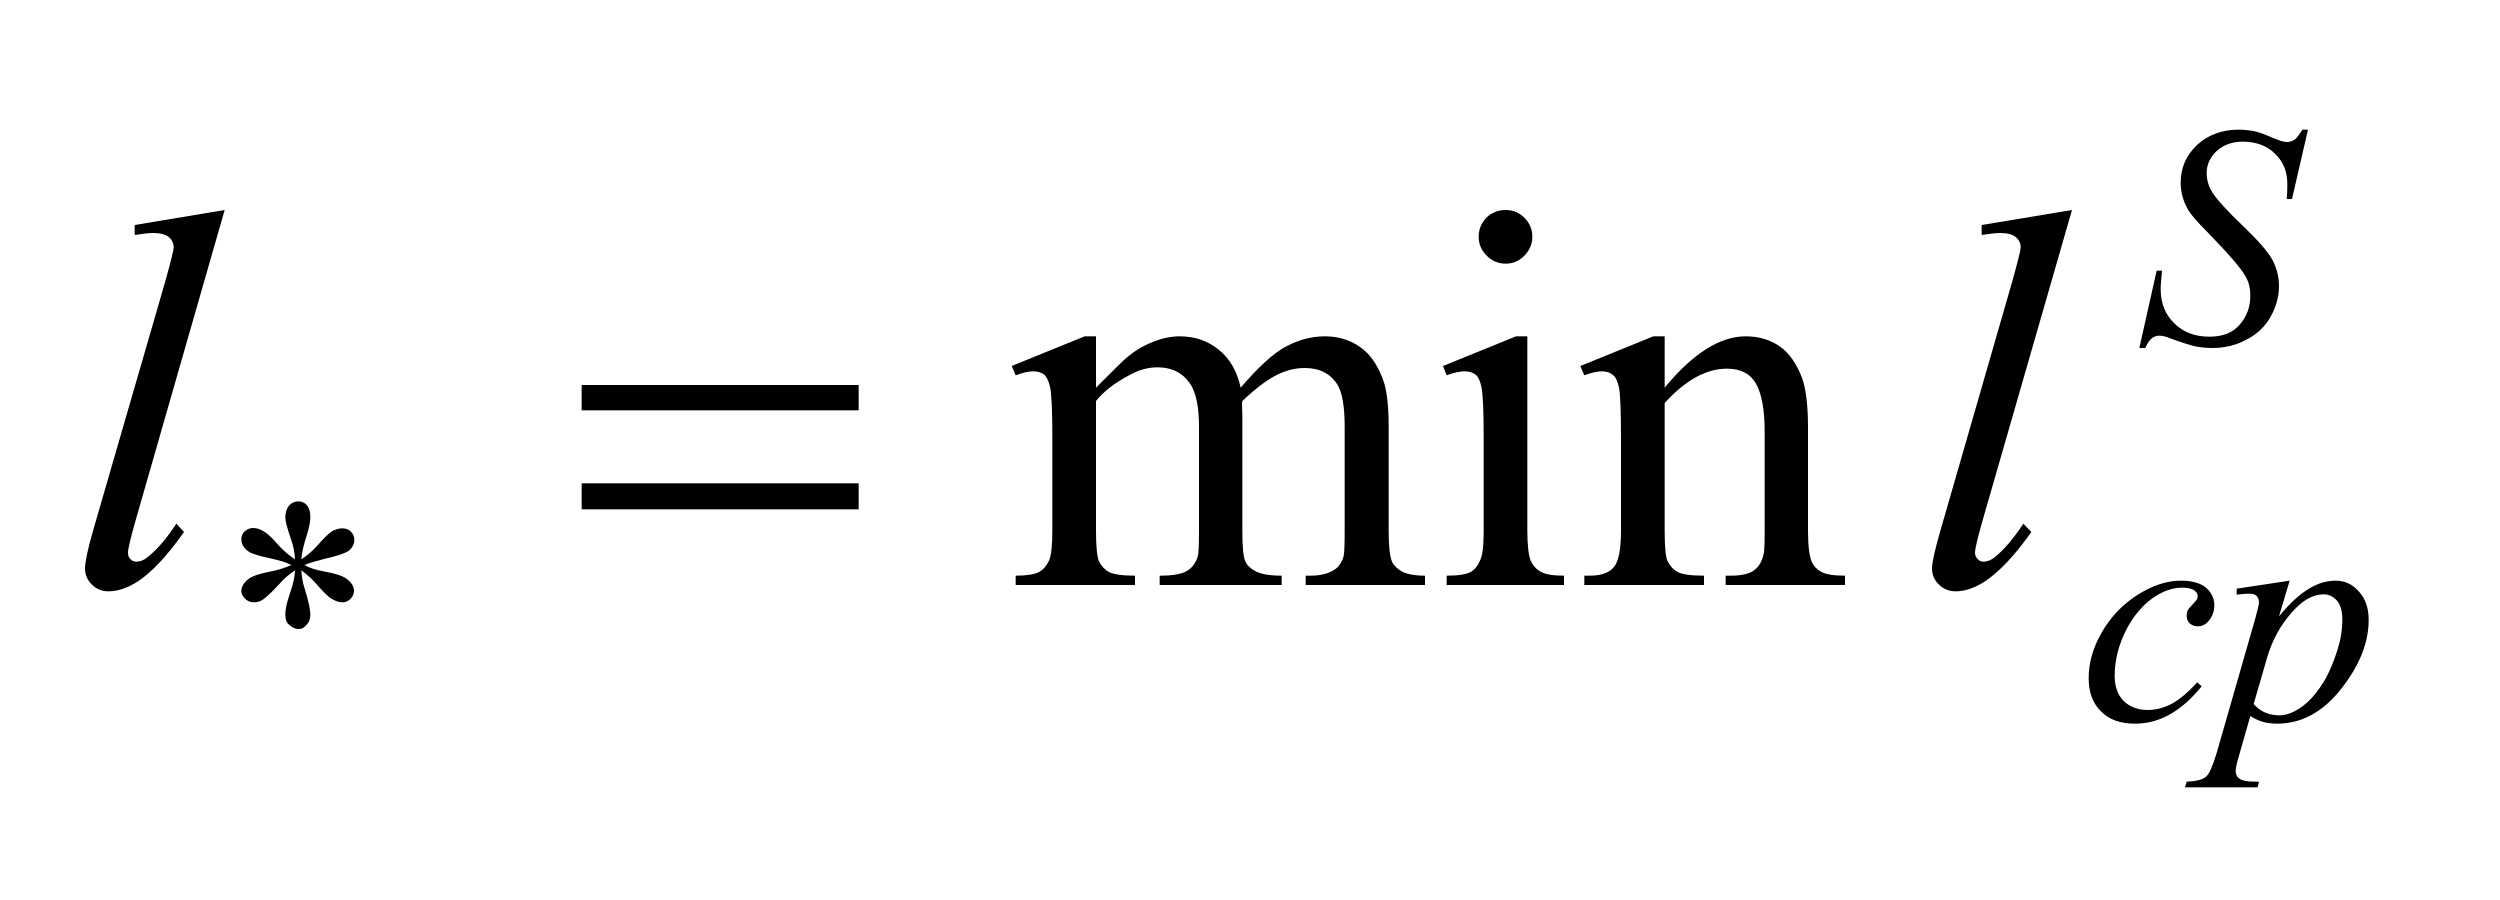 <svg width="75px" height="27px" viewBox="0 0 7500 2700" version="1.1" xmlns="http://www.w3.org/2000/svg" xmlns:xlink="http://www.w3.org/1999/xlink">
<path style="fill:#000000;fill-opacity:1.00;fill-rule:nonzero;stroke:none"  d="M 6418,1044 L 6470,812 L 6486,812 C 6484,834 6482,853 6482,867 C 6482,910 6496,944 6523,970 C 6550,997 6585,1010 6628,1010 C 6669,1010 6699,998 6720,973 C 6741,948 6751,920 6751,887 C 6751,866 6747,847 6737,830 C 6723,804 6684,760 6621,695 C 6591,665 6571,642 6563,627 C 6549,602 6542,575 6542,548 C 6542,504 6558,467 6590,436 C 6623,405 6665,389 6716,389 C 6733,389 6749,391 6765,394 C 6774,396 6792,402 6817,413 C 6835,420 6845,424 6847,424 C 6851,425 6856,426 6861,426 C 6870,426 6877,423 6884,419 C 6890,414 6898,404 6907,389 L 6924,389 L 6876,597 L 6860,597 C 6862,579 6862,564 6862,552 C 6862,515 6850,485 6825,461 C 6801,437 6768,425 6728,425 C 6696,425 6670,435 6650,453 C 6630,472 6620,494 6620,519 C 6620,540 6626,561 6639,580 C 6652,600 6681,632 6727,676 C 6773,720 6803,754 6817,779 C 6830,804 6837,830 6837,858 C 6837,890 6828,921 6812,950 C 6795,980 6771,1003 6739,1019 C 6708,1036 6674,1044 6637,1044 C 6618,1044 6601,1042 6585,1039 C 6569,1035 6543,1027 6508,1014 C 6496,1009 6486,1007 6478,1007 C 6460,1007 6446,1019 6436,1044 L 6418,1044 Z "  />
<path style="fill:#000000;fill-opacity:1.00;fill-rule:nonzero;stroke:none"  d="M 6605,2059 C 6573,2098 6541,2126 6508,2144 C 6476,2162 6441,2171 6405,2171 C 6361,2171 6327,2159 6303,2134 C 6278,2110 6266,2076 6266,2035 C 6266,1988 6279,1942 6306,1896 C 6332,1851 6367,1814 6412,1785 C 6456,1757 6500,1742 6542,1742 C 6576,1742 6601,1749 6618,1763 C 6634,1777 6643,1795 6643,1815 C 6643,1834 6637,1850 6625,1864 C 6616,1874 6606,1879 6593,1879 C 6584,1879 6576,1876 6569,1870 C 6563,1864 6560,1856 6560,1847 C 6560,1841 6561,1836 6563,1831 C 6566,1826 6571,1820 6578,1813 C 6585,1806 6589,1801 6591,1798 C 6592,1795 6593,1792 6593,1789 C 6593,1782 6590,1777 6584,1772 C 6576,1766 6563,1763 6547,1763 C 6516,1763 6487,1774 6457,1795 C 6428,1816 6402,1846 6381,1885 C 6356,1933 6344,1980 6344,2028 C 6344,2059 6353,2084 6370,2102 C 6388,2120 6413,2130 6443,2130 C 6467,2130 6490,2124 6514,2112 C 6537,2100 6563,2078 6592,2047 L 6605,2059 Z M 6869,1742 L 6837,1849 C 6870,1809 6900,1782 6927,1766 C 6953,1750 6980,1742 7007,1742 C 7035,1742 7058,1753 7077,1775 C 7097,1797 7106,1825 7106,1860 C 7106,1927 7079,1996 7024,2066 C 6969,2136 6905,2171 6831,2171 C 6816,2171 6802,2169 6790,2166 C 6779,2163 6765,2157 6751,2148 L 6717,2267 C 6710,2290 6707,2306 6707,2313 C 6707,2320 6709,2325 6712,2330 C 6716,2335 6721,2339 6729,2341 C 6737,2344 6753,2345 6777,2345 L 6773,2362 L 6555,2362 L 6560,2345 C 6589,2344 6608,2339 6618,2330 C 6628,2322 6638,2298 6650,2259 L 6766,1855 C 6773,1829 6777,1813 6777,1807 C 6777,1799 6774,1792 6770,1788 C 6765,1783 6758,1781 6748,1781 C 6739,1781 6726,1782 6710,1784 L 6710,1766 L 6869,1742 Z M 6761,2112 C 6780,2134 6806,2146 6838,2146 C 6854,2146 6871,2141 6887,2132 C 6904,2123 6920,2110 6936,2093 C 6952,2075 6966,2055 6979,2032 C 6991,2009 7002,1982 7012,1951 C 7022,1920 7027,1889 7027,1859 C 7027,1834 7022,1815 7011,1802 C 6999,1789 6986,1783 6971,1783 C 6938,1783 6905,1802 6873,1840 C 6840,1878 6816,1922 6801,1974 L 6761,2112 Z "  />
<path style="fill:#000000;fill-opacity:1.00;fill-rule:nonzero;stroke:none"  d="M 6216,630 L 5945,1571 C 5932,1618 5925,1647 5925,1658 C 5925,1666 5928,1672 5933,1677 C 5938,1683 5944,1685 5951,1685 C 5961,1685 5972,1681 5984,1672 C 6011,1650 6040,1617 6070,1571 L 6094,1596 C 6044,1667 5997,1716 5955,1744 C 5924,1764 5895,1774 5867,1774 C 5847,1774 5830,1767 5816,1753 C 5803,1740 5796,1724 5796,1706 C 5796,1687 5805,1648 5822,1589 L 6036,847 C 6053,786 6062,751 6062,742 C 6062,730 6057,719 6047,711 C 6037,703 6021,699 6000,699 C 5988,699 5970,701 5945,705 L 5945,675 L 6216,630 Z "  />
<path style="fill:#000000;fill-opacity:1.00;fill-rule:nonzero;stroke:none"  d="M 674,630 L 404,1571 C 391,1618 384,1647 384,1658 C 384,1666 386,1672 391,1677 C 396,1683 403,1685 410,1685 C 420,1685 431,1681 442,1672 C 470,1650 499,1617 529,1571 L 552,1596 C 502,1667 456,1716 414,1744 C 383,1764 353,1774 325,1774 C 305,1774 289,1767 275,1753 C 262,1740 255,1724 255,1706 C 255,1687 263,1648 280,1589 L 495,847 C 512,786 521,751 521,742 C 521,730 516,719 506,711 C 496,703 480,699 459,699 C 447,699 429,701 404,705 L 404,675 L 674,630 Z "  />
<path style="fill:#000000;fill-opacity:1.00;fill-rule:nonzero;stroke:none"  d="M 3288,1163 C 3340,1111 3371,1080 3381,1072 C 3405,1052 3430,1037 3458,1026 C 3485,1015 3512,1009 3539,1009 C 3584,1009 3623,1022 3656,1049 C 3689,1075 3711,1113 3722,1163 C 3776,1100 3822,1058 3859,1039 C 3897,1019 3935,1009 3975,1009 C 4013,1009 4048,1019 4077,1039 C 4107,1058 4131,1091 4148,1136 C 4160,1166 4166,1214 4166,1280 L 4166,1591 C 4166,1637 4169,1668 4176,1685 C 4181,1696 4191,1706 4205,1714 C 4219,1722 4243,1727 4275,1727 L 4275,1755 L 3917,1755 L 3917,1727 L 3932,1727 C 3963,1727 3988,1720 4005,1708 C 4017,1700 4026,1686 4031,1668 C 4033,1659 4034,1633 4034,1591 L 4034,1280 C 4034,1221 4027,1179 4013,1155 C 3992,1121 3959,1104 3914,1104 C 3886,1104 3858,1111 3830,1125 C 3802,1139 3767,1165 3727,1203 L 3726,1212 L 3727,1246 L 3727,1591 C 3727,1641 3730,1672 3736,1684 C 3741,1696 3752,1706 3767,1714 C 3782,1722 3808,1727 3845,1727 L 3845,1755 L 3479,1755 L 3479,1727 C 3519,1727 3547,1722 3562,1712 C 3577,1703 3587,1689 3593,1670 C 3596,1661 3597,1634 3597,1591 L 3597,1280 C 3597,1221 3588,1178 3571,1152 C 3548,1118 3515,1102 3473,1102 C 3445,1102 3417,1109 3389,1125 C 3345,1148 3311,1174 3288,1203 L 3288,1591 C 3288,1639 3291,1670 3297,1684 C 3304,1698 3314,1709 3327,1716 C 3340,1723 3366,1727 3405,1727 L 3405,1755 L 3047,1755 L 3047,1727 C 3080,1727 3104,1723 3117,1716 C 3130,1709 3140,1697 3147,1682 C 3154,1666 3157,1636 3157,1591 L 3157,1314 C 3157,1235 3155,1183 3150,1160 C 3146,1143 3140,1131 3133,1124 C 3125,1118 3114,1114 3100,1114 C 3085,1114 3068,1118 3047,1126 L 3035,1098 L 3254,1009 L 3288,1009 L 3288,1163 Z M 4517,630 C 4539,630 4558,638 4573,653 C 4589,669 4597,688 4597,710 C 4597,732 4589,751 4573,767 C 4558,783 4539,791 4517,791 C 4495,791 4476,783 4460,767 C 4444,751 4436,732 4436,710 C 4436,688 4444,669 4459,653 C 4475,638 4494,630 4517,630 M 4582,1009 L 4582,1591 C 4582,1637 4586,1667 4592,1682 C 4599,1697 4609,1708 4622,1715 C 4635,1723 4658,1727 4692,1727 L 4692,1755 L 4340,1755 L 4340,1727 C 4376,1727 4399,1723 4412,1716 C 4424,1709 4433,1698 4440,1682 C 4448,1666 4451,1636 4451,1591 L 4451,1312 C 4451,1233 4449,1183 4444,1159 C 4440,1142 4435,1131 4427,1124 C 4419,1118 4408,1114 4394,1114 C 4379,1114 4361,1118 4340,1126 L 4329,1098 L 4548,1009 L 4582,1009 Z M 4994,1163 C 5079,1060 5160,1009 5237,1009 C 5276,1009 5310,1019 5339,1039 C 5367,1058 5390,1091 5407,1136 C 5418,1168 5424,1217 5424,1282 L 5424,1591 C 5424,1637 5428,1668 5435,1685 C 5441,1698 5450,1708 5463,1715 C 5476,1723 5500,1727 5535,1727 L 5535,1755 L 5177,1755 L 5177,1727 L 5192,1727 C 5225,1727 5249,1721 5262,1711 C 5276,1701 5285,1686 5290,1666 C 5293,1658 5294,1633 5294,1591 L 5294,1295 C 5294,1229 5285,1181 5268,1151 C 5251,1121 5222,1106 5181,1106 C 5118,1106 5056,1141 4994,1209 L 4994,1591 C 4994,1640 4997,1671 5002,1682 C 5010,1698 5020,1709 5033,1716 C 5046,1723 5072,1727 5112,1727 L 5112,1755 L 4753,1755 L 4753,1727 L 4769,1727 C 4806,1727 4831,1717 4844,1698 C 4857,1680 4863,1644 4863,1591 L 4863,1322 C 4863,1235 4861,1182 4857,1163 C 4853,1144 4847,1131 4839,1125 C 4831,1118 4820,1114 4806,1114 C 4792,1114 4774,1118 4753,1126 L 4741,1098 L 4960,1009 L 4994,1009 L 4994,1163 Z "  />
<path style="fill:#000000;fill-opacity:1.00;fill-rule:nonzero;stroke:none"  d="M 885,1678 C 884,1657 880,1636 872,1615 C 862,1585 856,1564 856,1553 C 856,1537 860,1525 868,1516 C 875,1508 885,1504 896,1504 C 905,1504 914,1508 921,1516 C 928,1525 931,1536 931,1552 C 931,1566 927,1585 919,1610 C 911,1634 906,1657 904,1678 C 921,1667 936,1654 950,1639 C 971,1615 986,1600 996,1594 C 1006,1588 1017,1585 1027,1585 C 1037,1585 1046,1588 1053,1595 C 1060,1602 1063,1611 1063,1620 C 1063,1631 1058,1642 1048,1651 C 1038,1659 1012,1668 972,1677 C 948,1683 928,1689 913,1695 C 929,1704 948,1710 971,1714 C 1009,1721 1033,1729 1044,1740 C 1056,1750 1062,1761 1062,1773 C 1062,1782 1058,1790 1051,1797 C 1044,1804 1036,1807 1027,1807 C 1018,1807 1008,1804 996,1797 C 985,1791 970,1776 951,1754 C 938,1739 923,1725 904,1711 C 905,1729 908,1748 915,1769 C 926,1805 931,1830 931,1843 C 931,1855 928,1866 920,1874 C 913,1883 905,1887 897,1887 C 885,1887 875,1882 866,1873 C 859,1867 856,1857 856,1843 C 856,1828 860,1810 867,1789 C 874,1768 878,1754 880,1746 C 882,1738 884,1727 885,1711 C 867,1723 851,1737 838,1752 C 815,1777 798,1793 787,1800 C 779,1805 770,1807 762,1807 C 751,1807 742,1803 735,1796 C 728,1789 724,1781 724,1773 C 724,1765 727,1757 733,1749 C 740,1740 749,1733 762,1728 C 770,1724 789,1719 819,1713 C 838,1709 856,1703 874,1695 C 858,1687 838,1681 815,1676 C 777,1668 754,1661 745,1654 C 731,1644 724,1632 724,1617 C 724,1609 727,1601 734,1594 C 741,1588 749,1584 759,1584 C 769,1584 780,1587 791,1594 C 802,1600 816,1613 833,1633 C 850,1652 868,1667 885,1678 "  />
<path style="fill:#000000;fill-opacity:1.00;fill-rule:nonzero;stroke:none"  d="M 1745,1155 L 2576,1155 L 2576,1231 L 1745,1231 L 1745,1155 Z M 1745,1450 L 2576,1450 L 2576,1528 L 1745,1528 L 1745,1450 Z "  />
</svg>